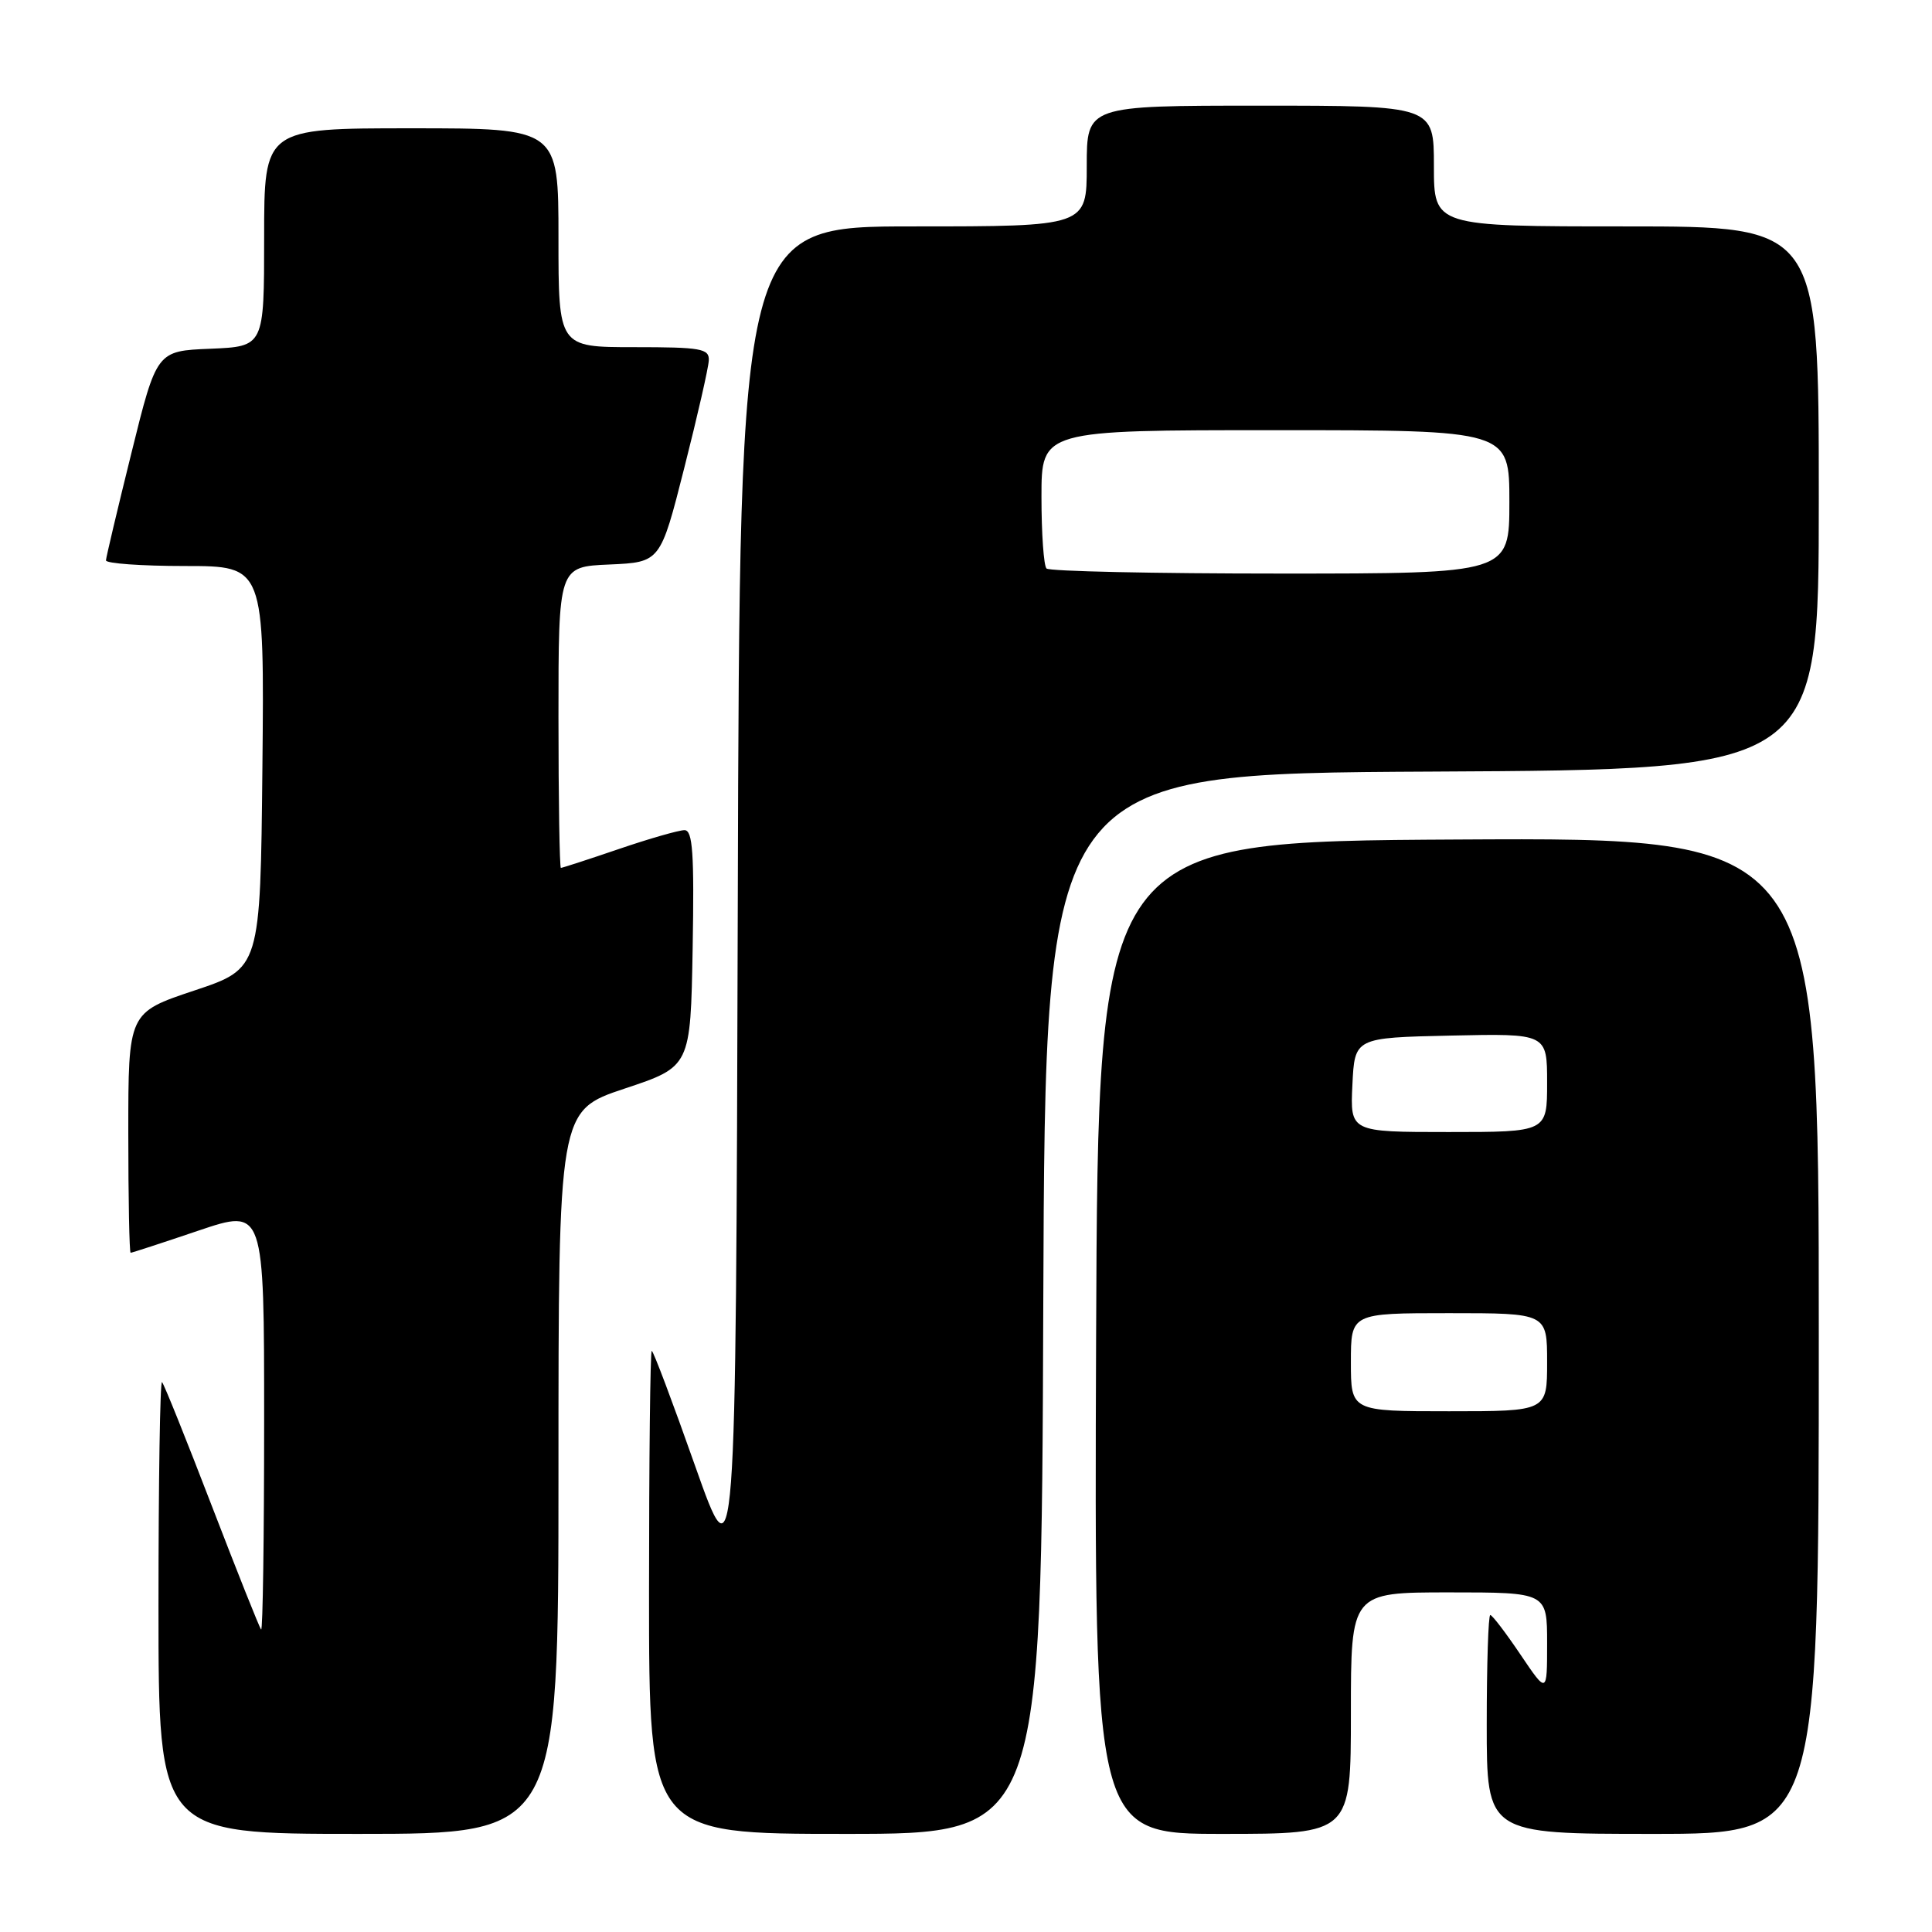 <?xml version="1.0" encoding="UTF-8" standalone="no"?>
<!DOCTYPE svg PUBLIC "-//W3C//DTD SVG 1.1//EN" "http://www.w3.org/Graphics/SVG/1.1/DTD/svg11.dtd" >
<svg xmlns="http://www.w3.org/2000/svg" xmlns:xlink="http://www.w3.org/1999/xlink" version="1.1" viewBox="0 0 256 256">
 <g >
 <path fill="currentColor"
d=" M 74.00 195.08 C 74.00 147.17 74.00 147.17 82.75 144.25 C 91.50 141.34 91.50 141.34 91.78 125.67 C 92.00 113.04 91.79 110.00 90.70 110.00 C 89.96 110.00 86.04 111.12 82.00 112.50 C 77.96 113.88 74.50 115.00 74.32 115.00 C 74.15 115.00 74.00 106.02 74.00 95.05 C 74.00 75.09 74.00 75.09 80.75 74.80 C 87.50 74.50 87.50 74.50 90.67 62.00 C 92.42 55.12 93.88 48.71 93.92 47.75 C 93.99 46.19 92.89 46.00 84.00 46.00 C 74.00 46.00 74.00 46.00 74.00 31.50 C 74.00 17.00 74.00 17.00 54.50 17.00 C 35.00 17.00 35.00 17.00 35.00 31.46 C 35.00 45.91 35.00 45.91 27.88 46.21 C 20.76 46.50 20.76 46.50 17.42 60.00 C 15.58 67.42 14.06 73.84 14.04 74.25 C 14.02 74.66 18.73 75.00 24.52 75.00 C 35.03 75.00 35.03 75.00 34.77 101.67 C 34.50 128.33 34.50 128.33 25.75 131.25 C 17.00 134.17 17.00 134.17 17.00 150.08 C 17.00 158.84 17.14 166.00 17.31 166.00 C 17.48 166.00 21.53 164.68 26.31 163.06 C 35.00 160.13 35.00 160.13 35.00 188.23 C 35.00 203.69 34.82 216.15 34.60 215.92 C 34.38 215.69 31.45 208.32 28.07 199.55 C 24.70 190.78 21.73 183.39 21.47 183.14 C 21.21 182.88 21.00 196.24 21.00 212.83 C 21.00 243.00 21.00 243.00 47.50 243.00 C 74.00 243.00 74.00 243.00 74.00 195.08 Z  M 138.24 172.75 C 138.50 102.50 138.50 102.50 189.75 102.24 C 241.00 101.98 241.00 101.98 241.00 65.99 C 241.00 30.00 241.00 30.00 215.50 30.00 C 190.00 30.00 190.00 30.00 190.00 22.00 C 190.00 14.00 190.00 14.00 167.00 14.00 C 144.00 14.00 144.00 14.00 144.00 22.00 C 144.00 30.00 144.00 30.00 121.01 30.00 C 98.01 30.00 98.01 30.00 97.76 119.75 C 97.50 209.50 97.50 209.50 92.11 194.25 C 89.15 185.86 86.57 179.00 86.36 179.00 C 86.16 179.00 86.00 193.40 86.00 211.00 C 86.00 243.00 86.00 243.00 111.99 243.00 C 137.99 243.00 137.99 243.00 138.24 172.75 Z  M 179.00 227.00 C 179.00 211.00 179.00 211.00 192.00 211.00 C 205.00 211.00 205.00 211.00 205.00 217.74 C 205.00 224.47 205.00 224.47 201.47 219.24 C 199.53 216.36 197.73 214.00 197.47 214.00 C 197.21 214.00 197.00 220.53 197.00 228.50 C 197.00 243.00 197.00 243.00 219.00 243.00 C 241.00 243.00 241.00 243.00 241.00 176.99 C 241.00 110.98 241.00 110.98 193.25 111.24 C 145.50 111.50 145.50 111.50 145.24 177.25 C 144.99 243.00 144.99 243.00 161.99 243.00 C 179.00 243.00 179.00 243.00 179.00 227.00 Z  M 138.67 75.33 C 138.30 74.97 138.00 70.69 138.00 65.83 C 138.00 57.00 138.00 57.00 169.00 57.00 C 200.00 57.00 200.00 57.00 200.00 66.50 C 200.00 76.00 200.00 76.00 169.67 76.00 C 152.98 76.00 139.03 75.70 138.67 75.33 Z  M 179.00 180.50 C 179.00 174.00 179.00 174.00 192.00 174.00 C 205.00 174.00 205.00 174.00 205.00 180.50 C 205.00 187.00 205.00 187.00 192.00 187.00 C 179.00 187.00 179.00 187.00 179.00 180.50 Z  M 179.20 143.75 C 179.50 137.50 179.50 137.50 192.25 137.22 C 205.00 136.94 205.00 136.94 205.00 143.47 C 205.00 150.00 205.00 150.00 191.95 150.00 C 178.90 150.00 178.90 150.00 179.20 143.75 Z "/>
</g>
</svg>